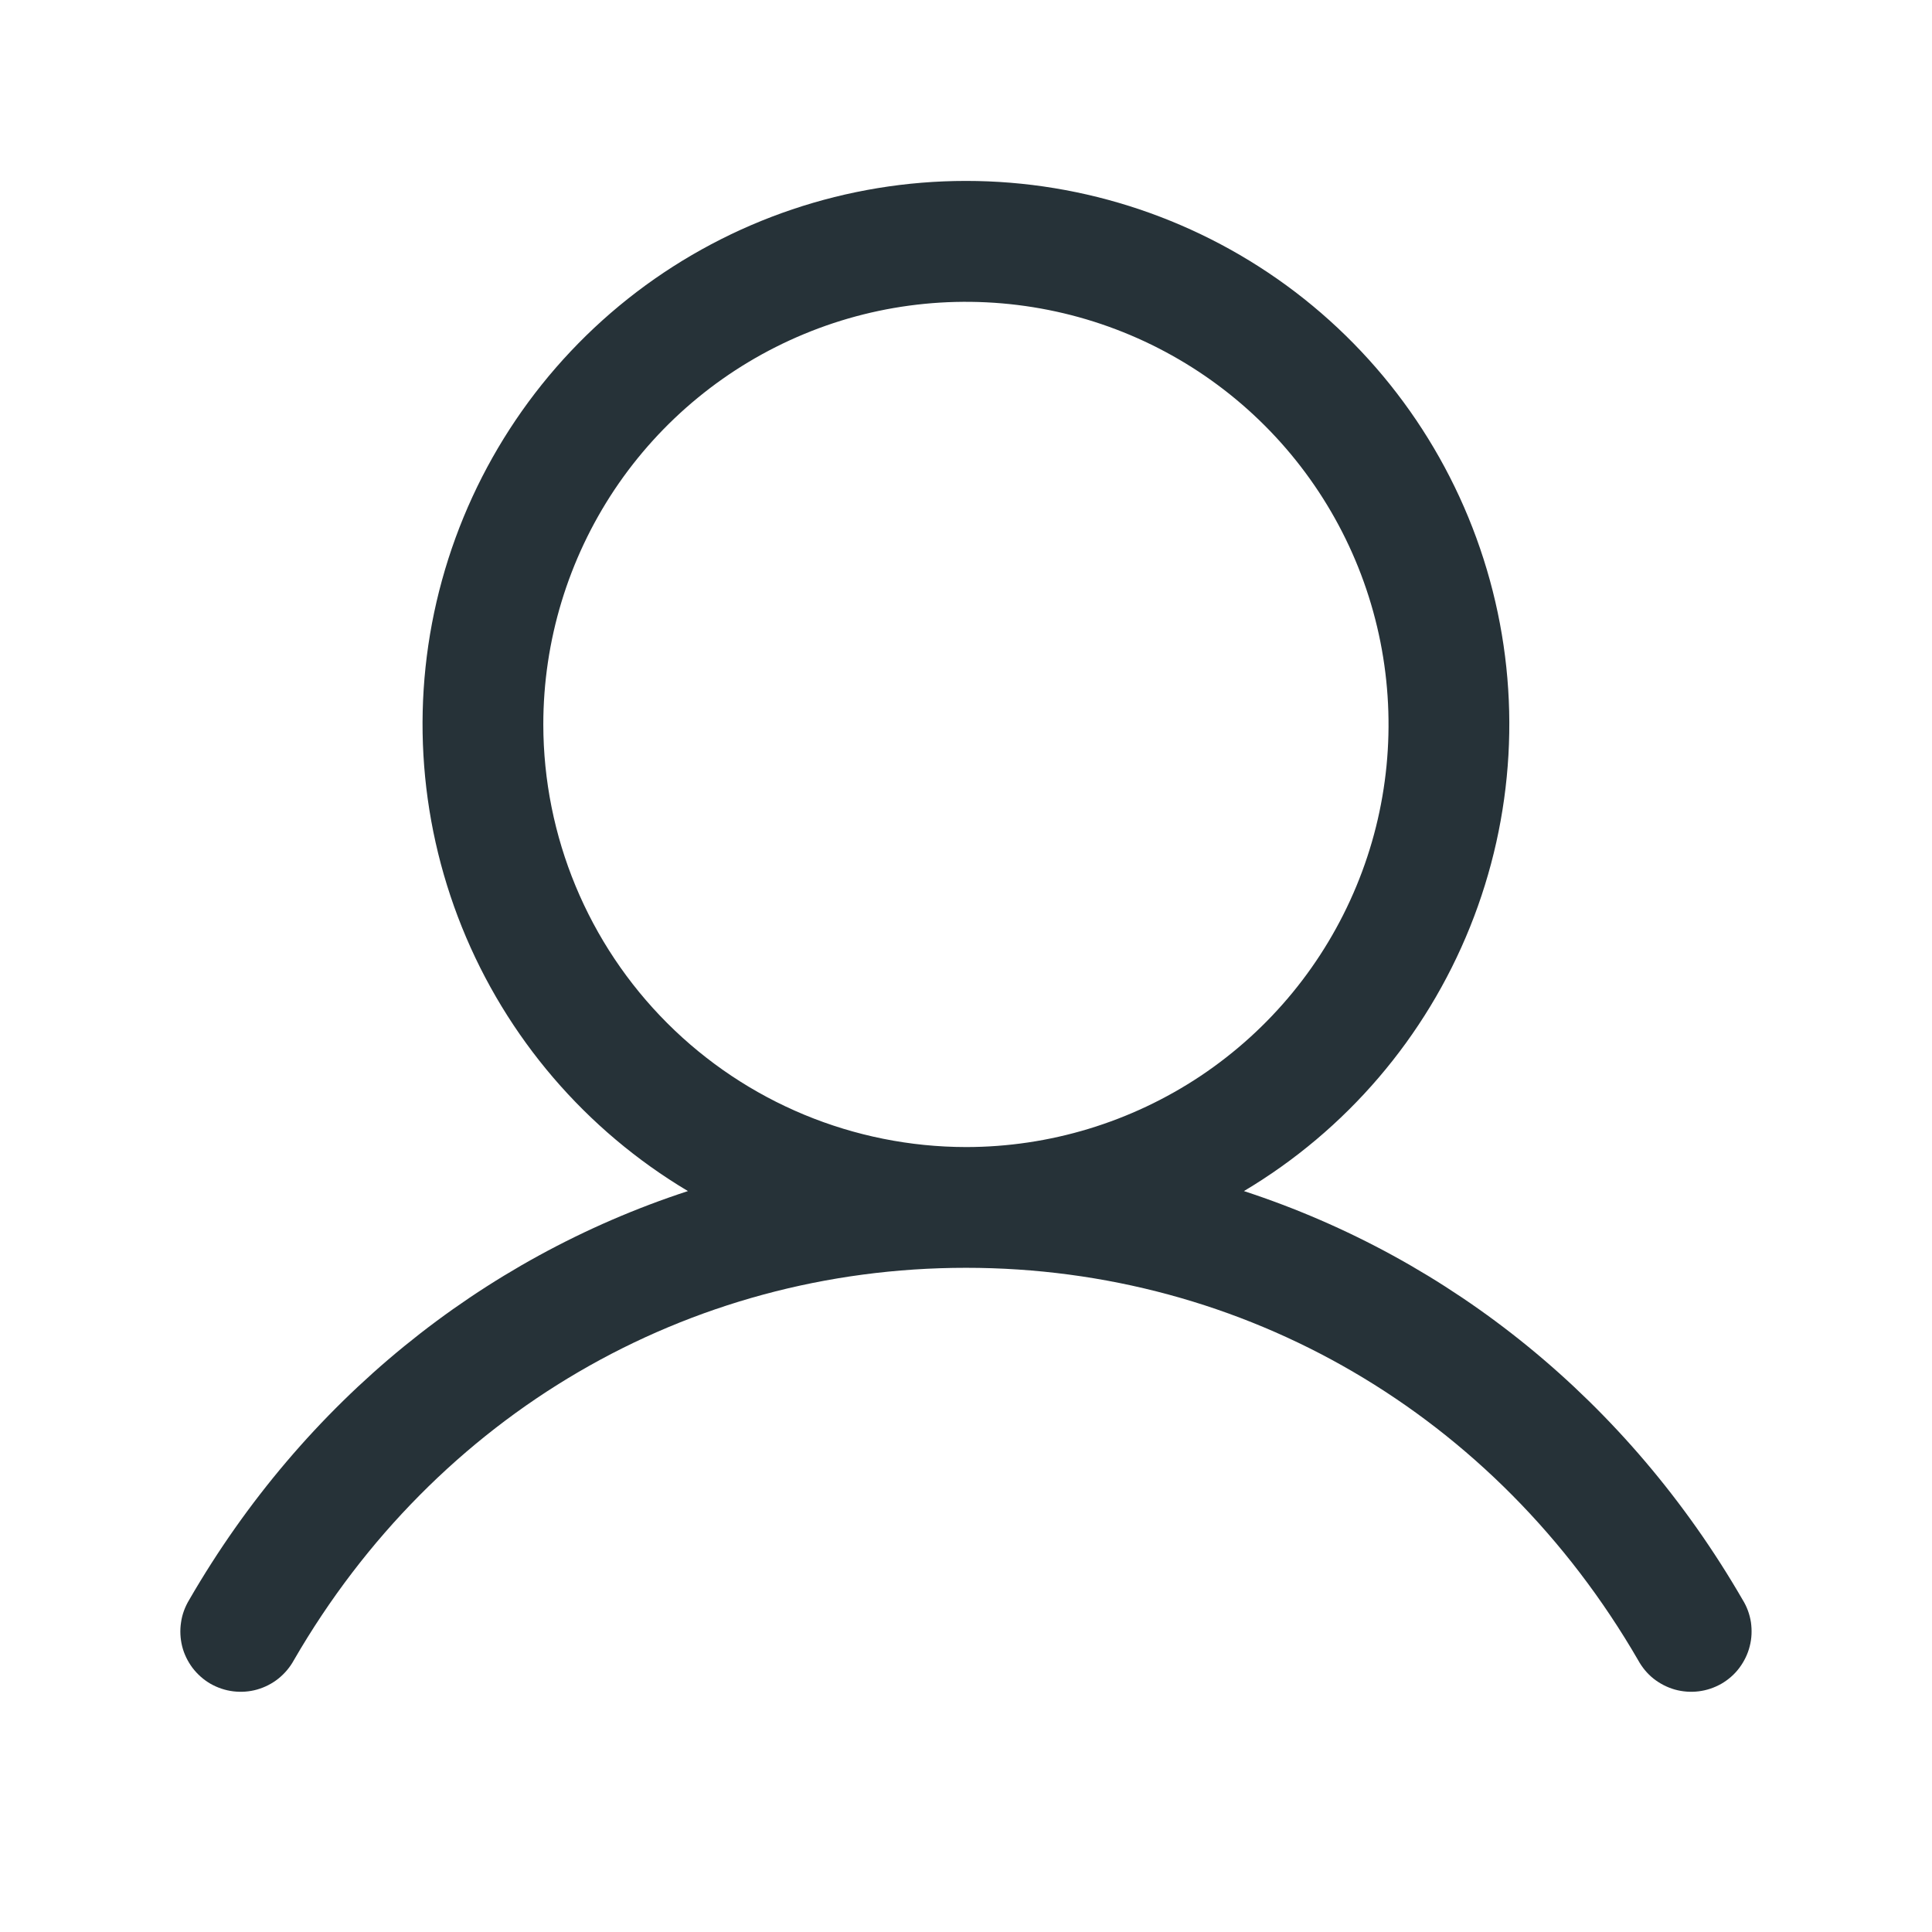 <svg width="14" height="14" viewBox="0 0 14 14" fill="none" xmlns="http://www.w3.org/2000/svg">
<g id="ph:user">
<path id="Vector" d="M12.628 11.593C11.795 10.153 10.512 9.121 9.014 8.631C9.755 8.19 10.33 7.518 10.652 6.718C10.974 5.918 11.025 5.035 10.796 4.204C10.567 3.372 10.072 2.639 9.386 2.116C8.7 1.594 7.862 1.311 7 1.311C6.137 1.311 5.299 1.594 4.613 2.116C3.927 2.639 3.432 3.372 3.203 4.204C2.974 5.035 3.025 5.918 3.347 6.718C3.669 7.518 4.245 8.19 4.985 8.631C3.488 9.12 2.204 10.153 1.371 11.593C1.341 11.643 1.32 11.698 1.312 11.756C1.303 11.814 1.306 11.873 1.32 11.93C1.334 11.986 1.36 12.039 1.395 12.086C1.431 12.133 1.475 12.172 1.525 12.201C1.576 12.23 1.632 12.249 1.69 12.256C1.748 12.263 1.807 12.259 1.863 12.243C1.919 12.227 1.972 12.2 2.017 12.164C2.063 12.127 2.101 12.082 2.129 12.031C3.159 10.25 4.98 9.187 7 9.187C9.019 9.187 10.84 10.25 11.871 12.031C11.899 12.082 11.936 12.127 11.982 12.164C12.028 12.2 12.08 12.227 12.136 12.243C12.193 12.259 12.252 12.263 12.309 12.256C12.367 12.249 12.423 12.23 12.474 12.201C12.524 12.172 12.569 12.133 12.604 12.086C12.639 12.039 12.665 11.986 12.679 11.93C12.694 11.873 12.696 11.814 12.688 11.756C12.679 11.698 12.659 11.643 12.628 11.593ZM3.937 5.25C3.937 4.644 4.117 4.052 4.453 3.548C4.79 3.044 5.268 2.652 5.828 2.42C6.387 2.188 7.003 2.128 7.597 2.246C8.191 2.364 8.737 2.656 9.165 3.084C9.593 3.512 9.885 4.058 10.003 4.652C10.121 5.246 10.061 5.862 9.829 6.421C9.597 6.981 9.205 7.459 8.701 7.796C8.197 8.132 7.605 8.312 7 8.312C6.188 8.311 5.409 7.988 4.835 7.414C4.261 6.84 3.938 6.061 3.937 5.25Z" fill="#263238"/>
</g>
</svg>
